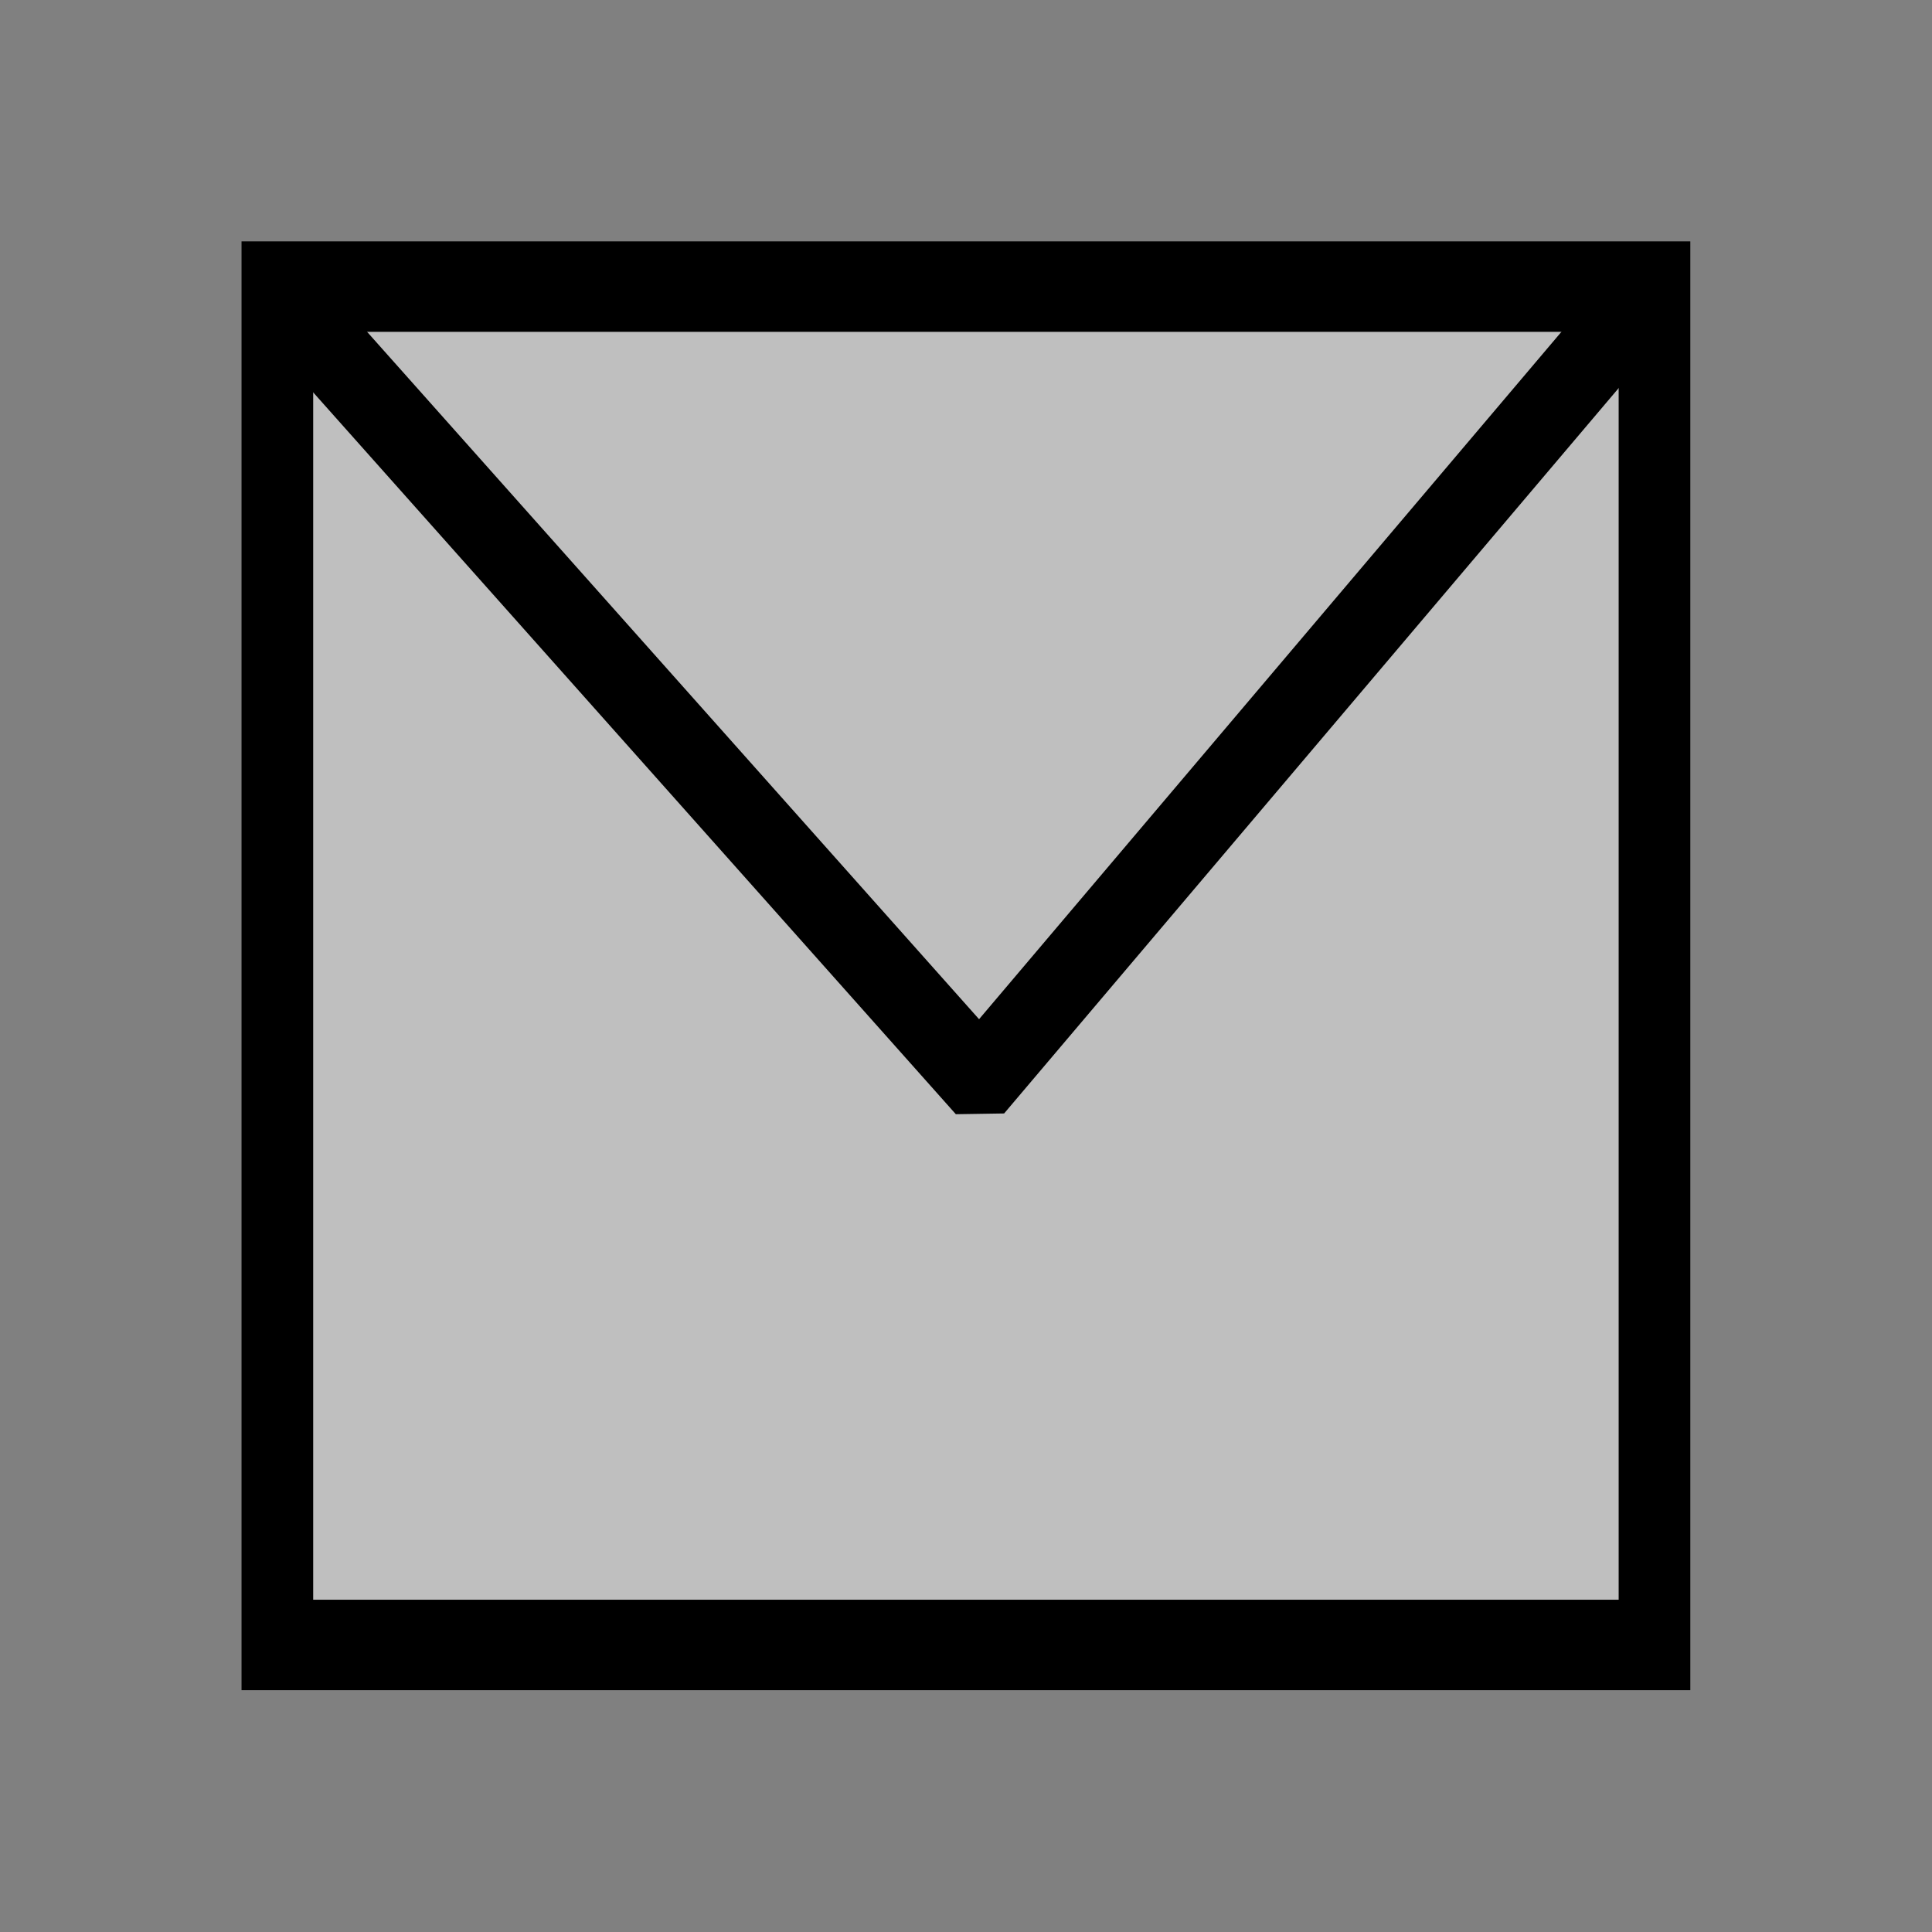 <?xml version="1.0" encoding="UTF-8" standalone="no"?>
<svg
   viewBox="0 0 24 24"
   version="1.1"
   id="svg4"
   sodipodi:docname="mail.svg"
   inkscape:version="1.2.2 (b0a8486541, 2022-12-01)"
   xmlns:inkscape="http://www.inkscape.org/namespaces/inkscape"
   xmlns:sodipodi="http://sodipodi.sourceforge.net/DTD/sodipodi-0.dtd"
   xmlns="http://www.w3.org/2000/svg"
   xmlns:svg="http://www.w3.org/2000/svg">
  <rect x="0" y="0" width="24" height="24" fill="#808080" stroke="none"/>
  <defs
     id="defs8">
    <rect
       x="5.556"
       y="5.556"
       width="9.335"
       height="14.019"
       id="rect240" />
  </defs>
  <sodipodi:namedview
     id="namedview6"
     pagecolor="#ffffff"
     bordercolor="#000000"
     borderopacity="0.25"
     inkscape:showpageshadow="2"
     inkscape:pageopacity="0.0"
     inkscape:pagecheckerboard="0"
     inkscape:deskcolor="#d1d1d1"
     showgrid="false"
     inkscape:zoom="30.958333"
     inkscape:cx="6.6702558"
     inkscape:cy="12.323015"
     inkscape:window-width="1432"
     inkscape:window-height="928"
     inkscape:window-x="2609"
     inkscape:window-y="563"
     inkscape:window-maximized="0"
     inkscape:current-layer="svg4" />
  <g
     id="g1694"
     transform="matrix(0.884,0,0,1.116,1.262,-0.926)"
     style="fill-rule:evenodd;stroke-width:1.007;stroke-dasharray:none">
    <rect
       style="display:inline;fill:#ffffff;fill-opacity:0.495;fill-rule:evenodd;stroke:#000000;stroke-width:1.007;stroke-dasharray:none;stroke-opacity:1;image-rendering:auto"
       id="rect394"
       width="19.352"
       height="15.12"
       x="2.47"
       y="4.02" />
    <path
       style="fill:#ffffff;fill-opacity:0;fill-rule:evenodd;stroke:#000000;stroke-width:1.007;stroke-linecap:round;stroke-linejoin:bevel;stroke-miterlimit:4;stroke-dasharray:none;paint-order:normal"
       d="m 2.972,4.522 9.367,8.334 8.948,-8.366"
       id="path1501" />
  </g>
</svg>
